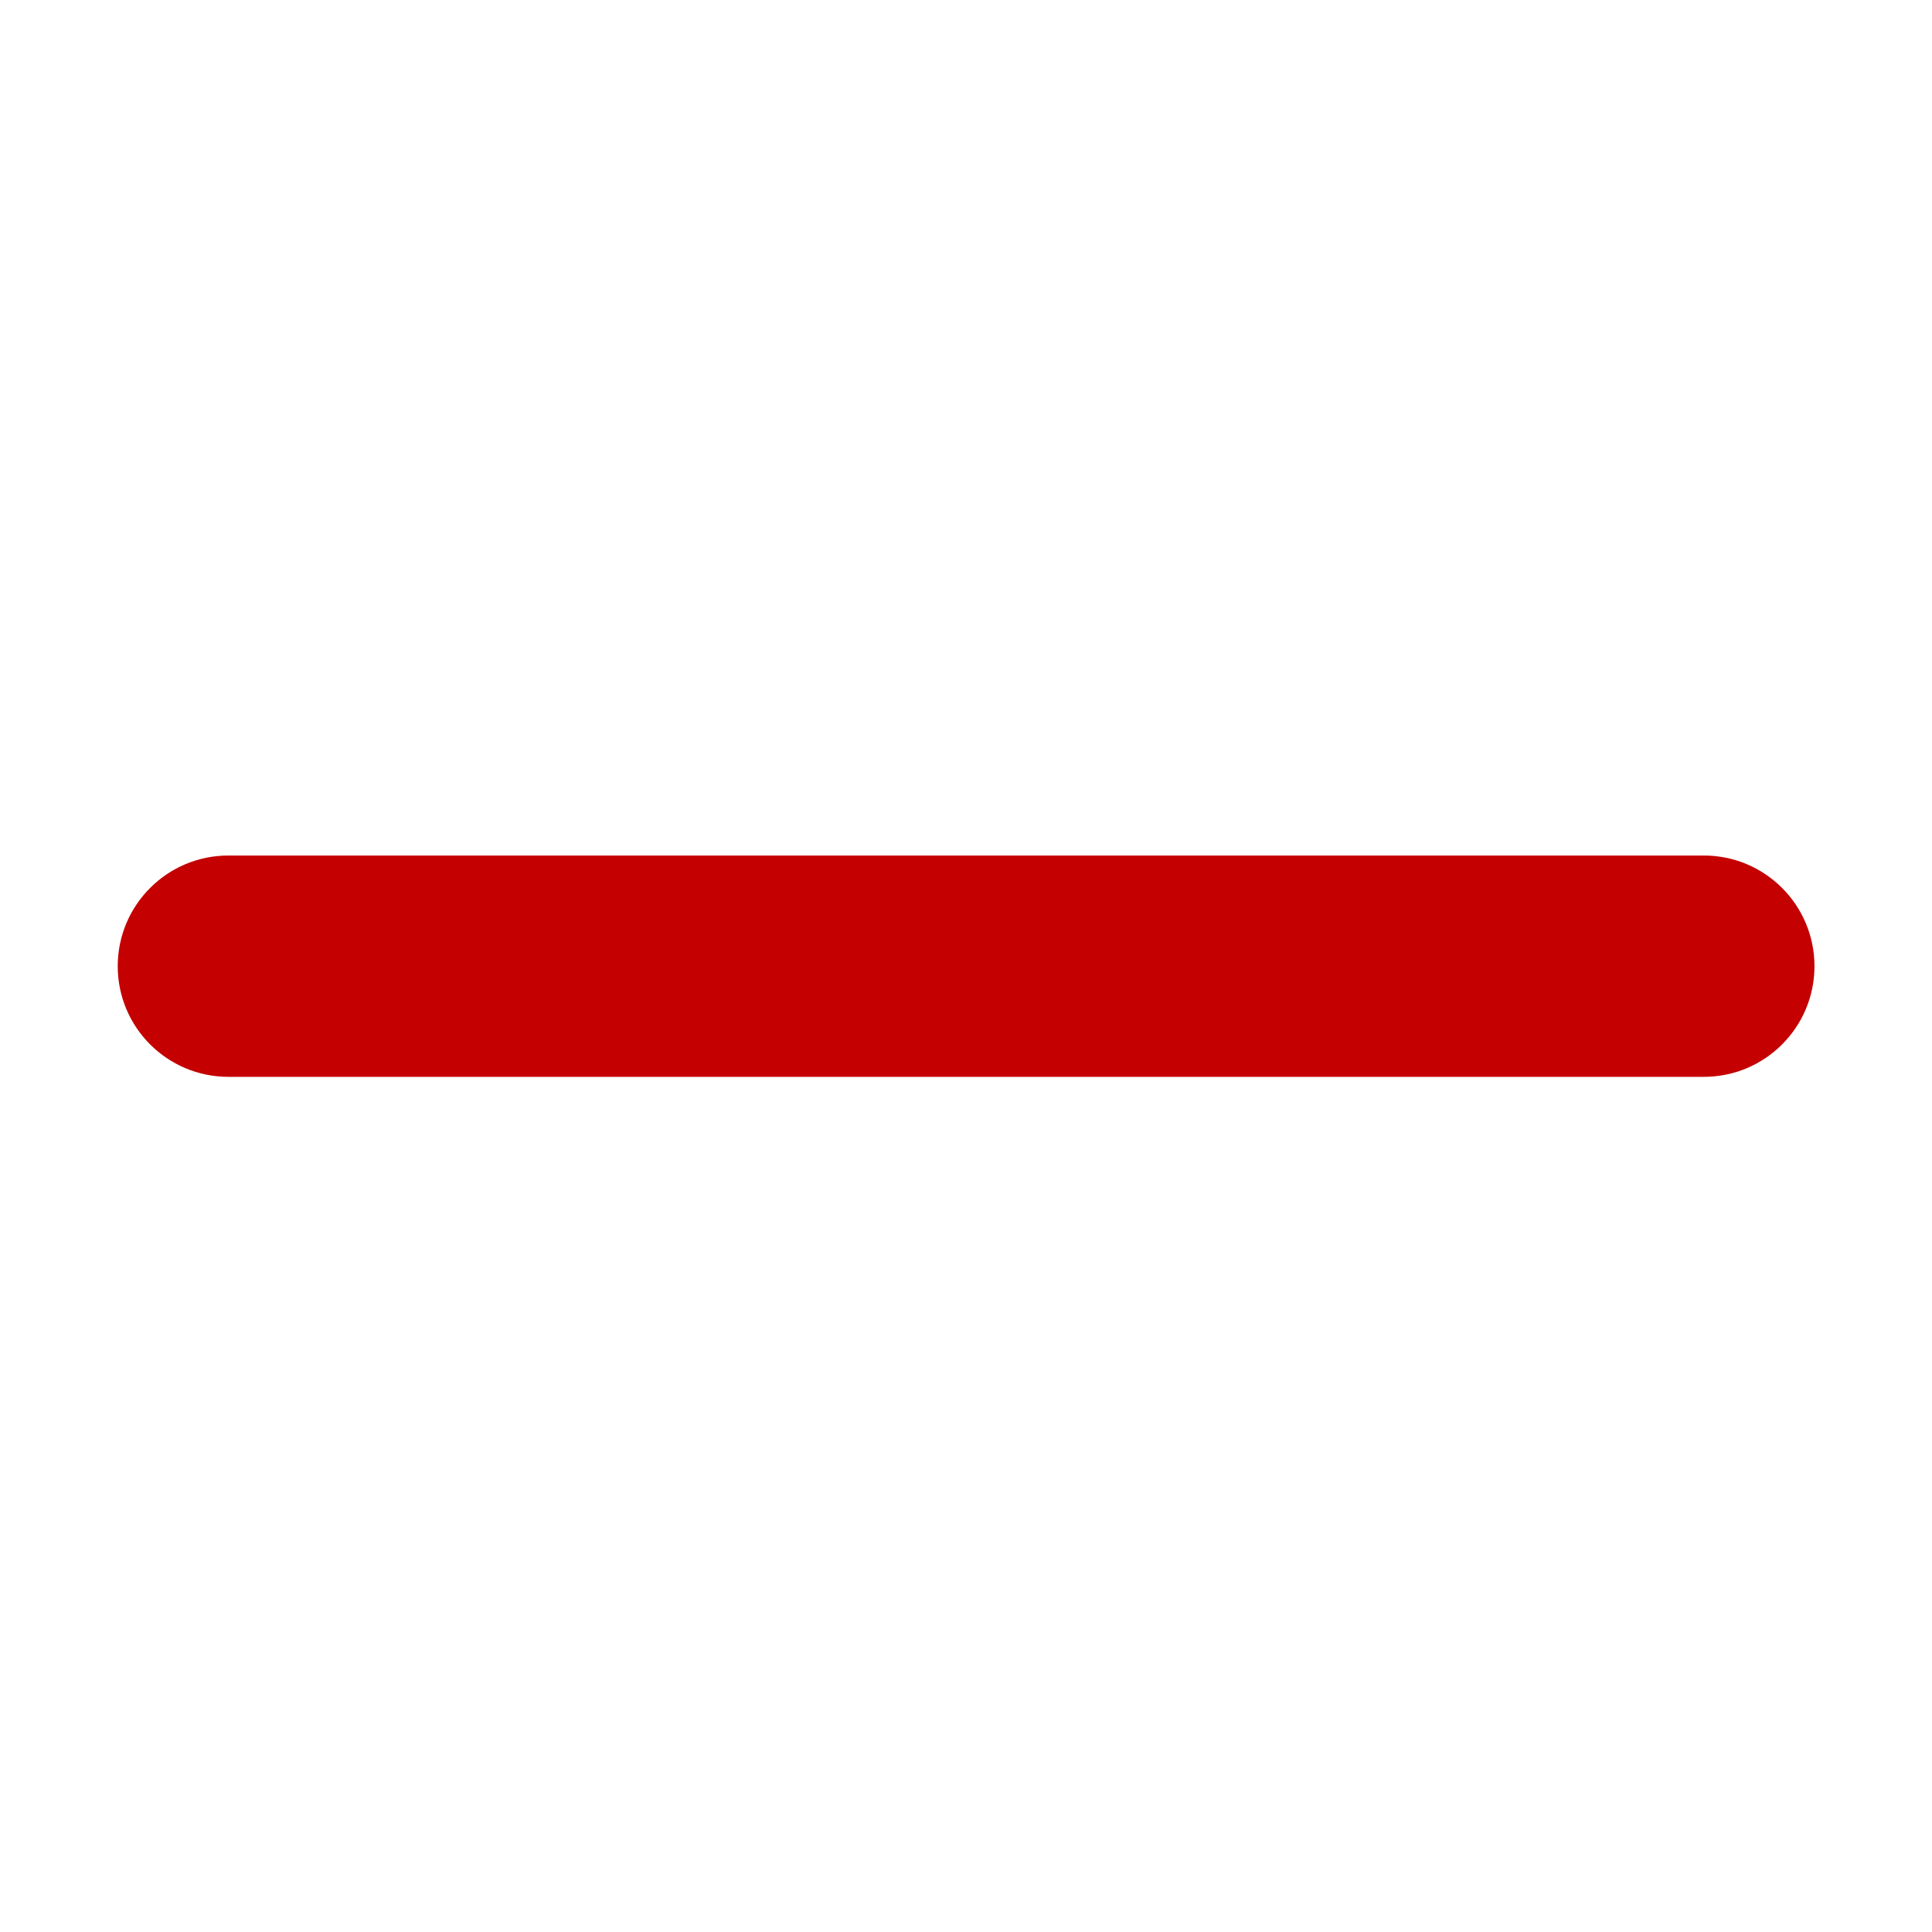 <?xml version="1.0" standalone="no"?><!DOCTYPE svg PUBLIC "-//W3C//DTD SVG 1.1//EN" "http://www.w3.org/Graphics/SVG/1.1/DTD/svg11.dtd"><svg t="1480832302310" class="icon" style="" viewBox="0 0 1024 1024" version="1.1" xmlns="http://www.w3.org/2000/svg" p-id="4374" xmlns:xlink="http://www.w3.org/1999/xlink" width="200" height="200"><defs><style type="text/css"></style></defs><path d="M903.053 570.75h-782.007c-32.391 0-58.649-26.256-58.649-58.647s26.256-58.661 58.649-58.661h782.009c32.406 0 58.649 26.27 58.649 58.661-0.001 32.393-26.245 58.647-58.649 58.647z" p-id="4375" fill="#C40000"></path></svg>